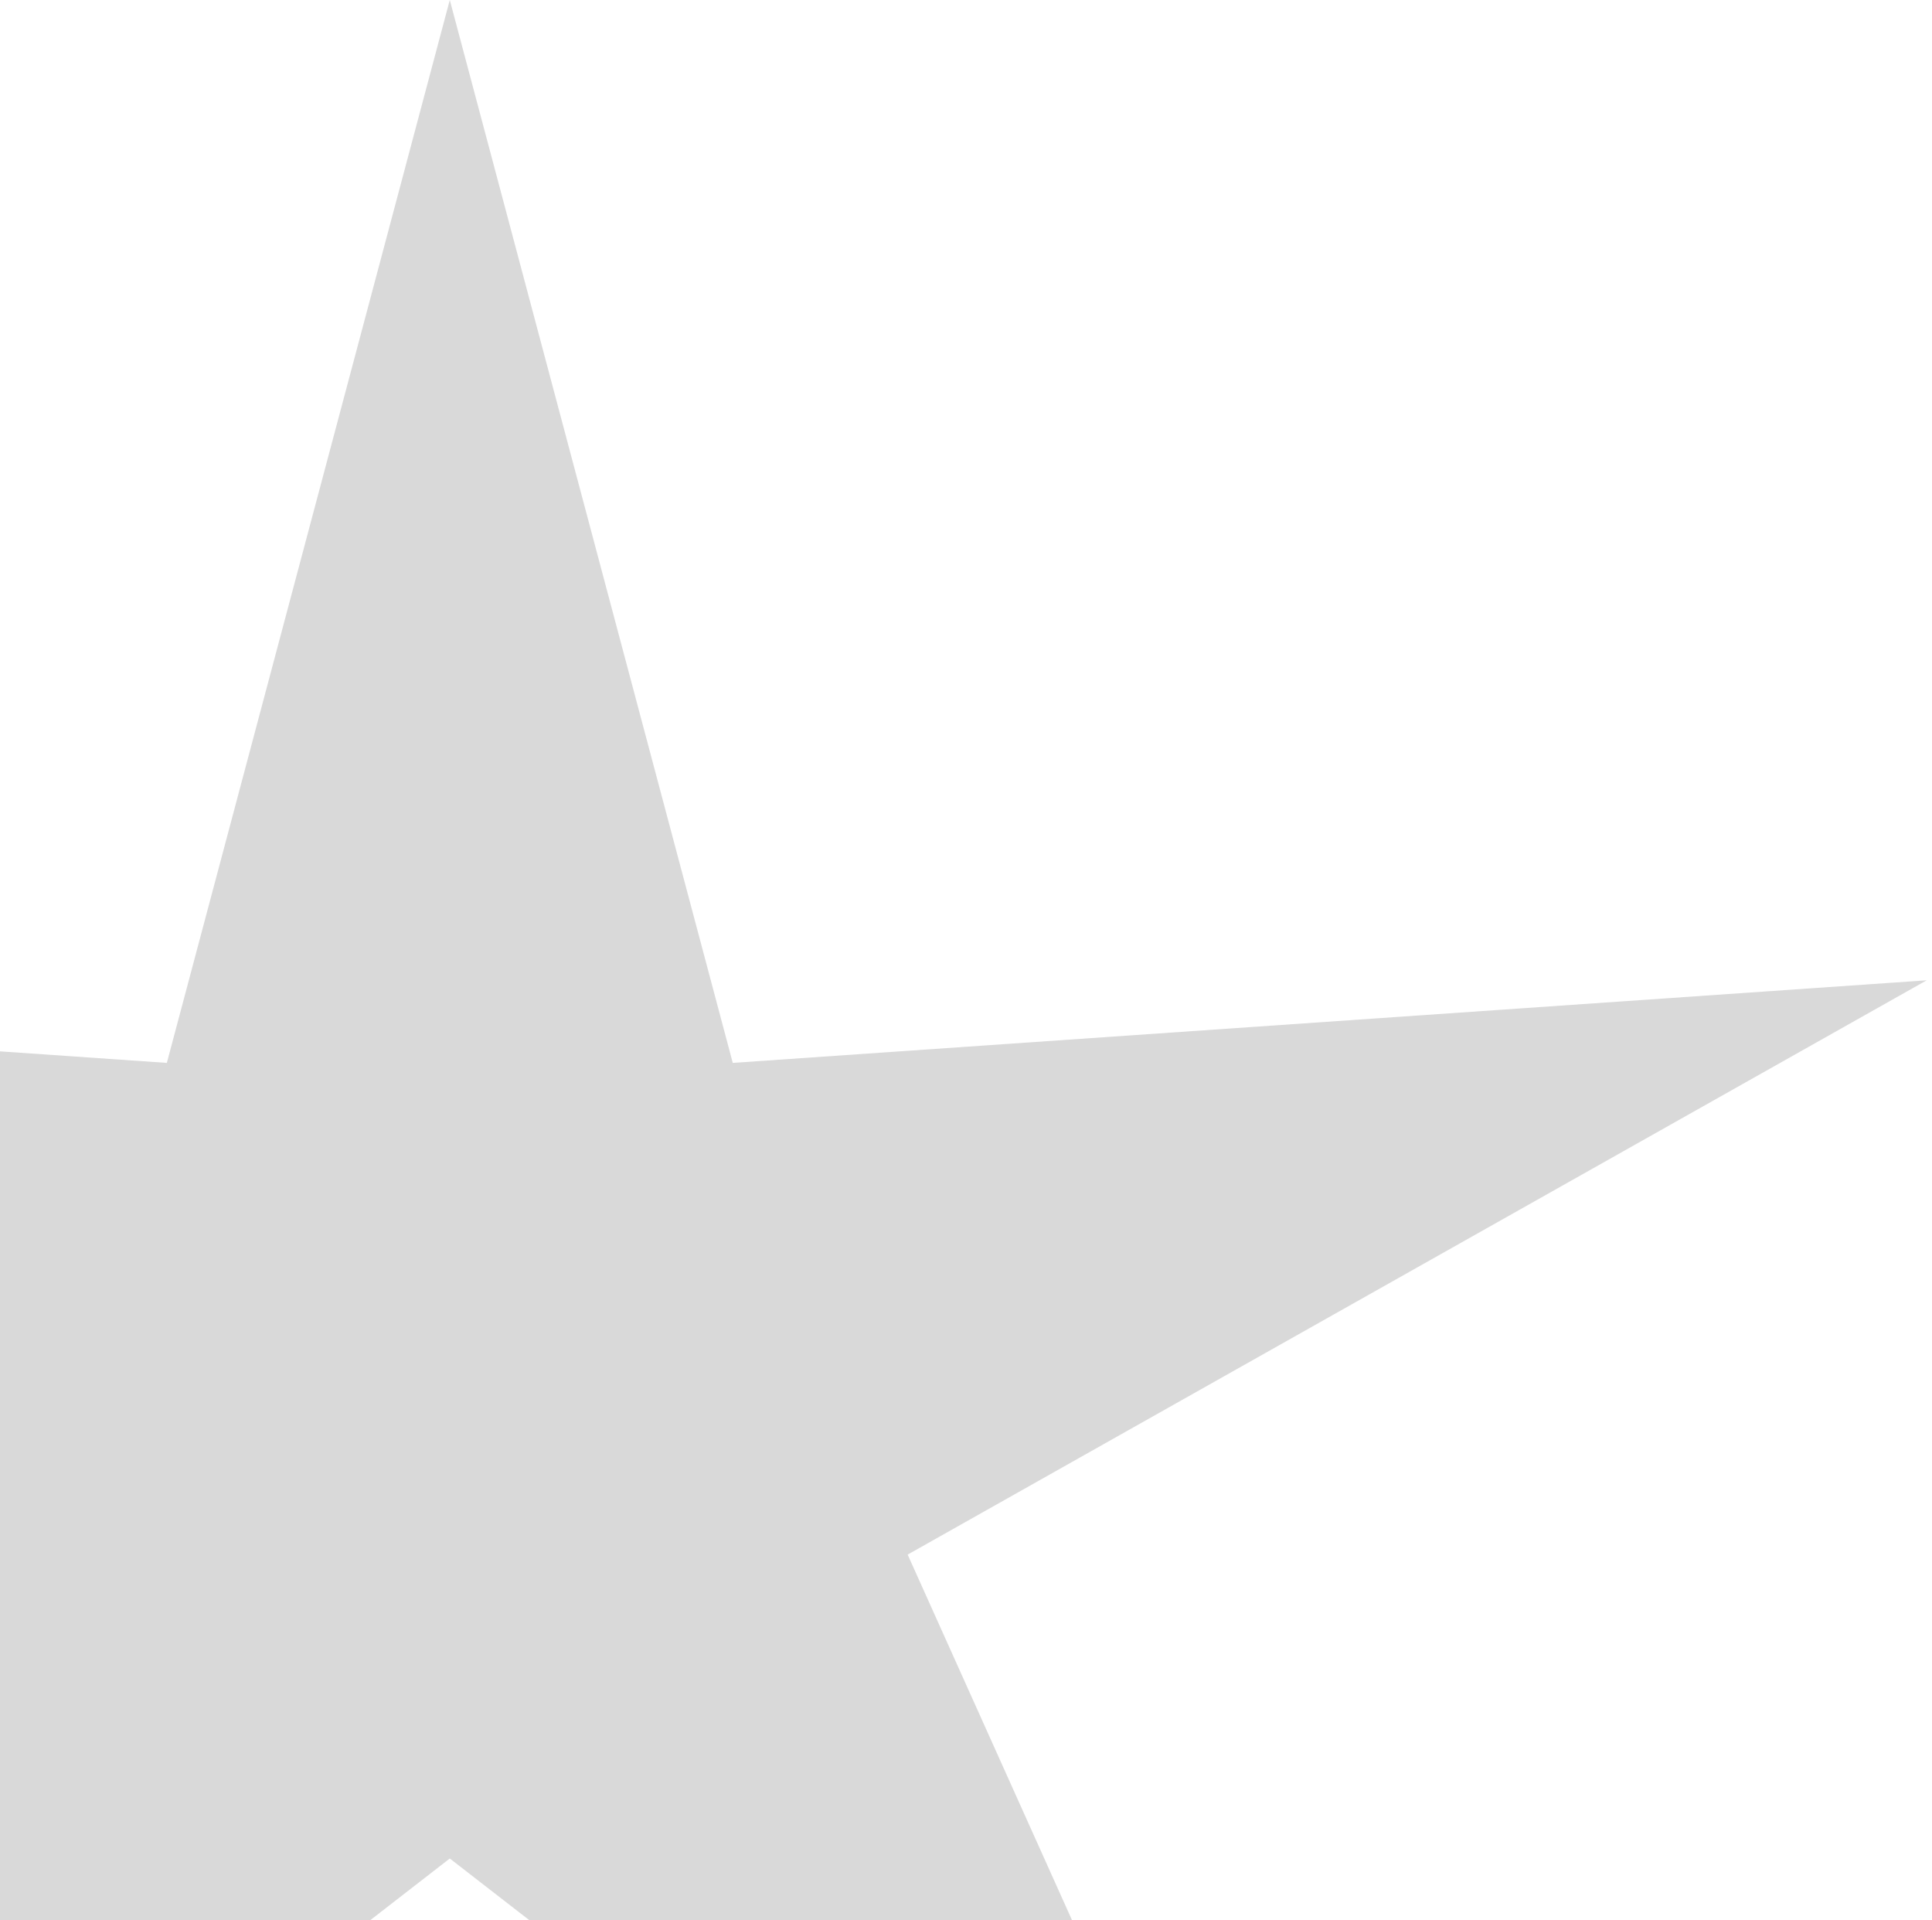 <svg width="158" height="157" viewBox="0 0 158 157" fill="none" xmlns="http://www.w3.org/2000/svg">
<path d="M59.926 86.908L157.568 80.154L74.228 127.112L111.433 209.846L36.784 151.96L-37.864 209.846L-0.659 127.112L-84 80.154L13.644 86.908L36.784 0L59.926 86.908Z" fill="#D9D9D9"/>
</svg>
